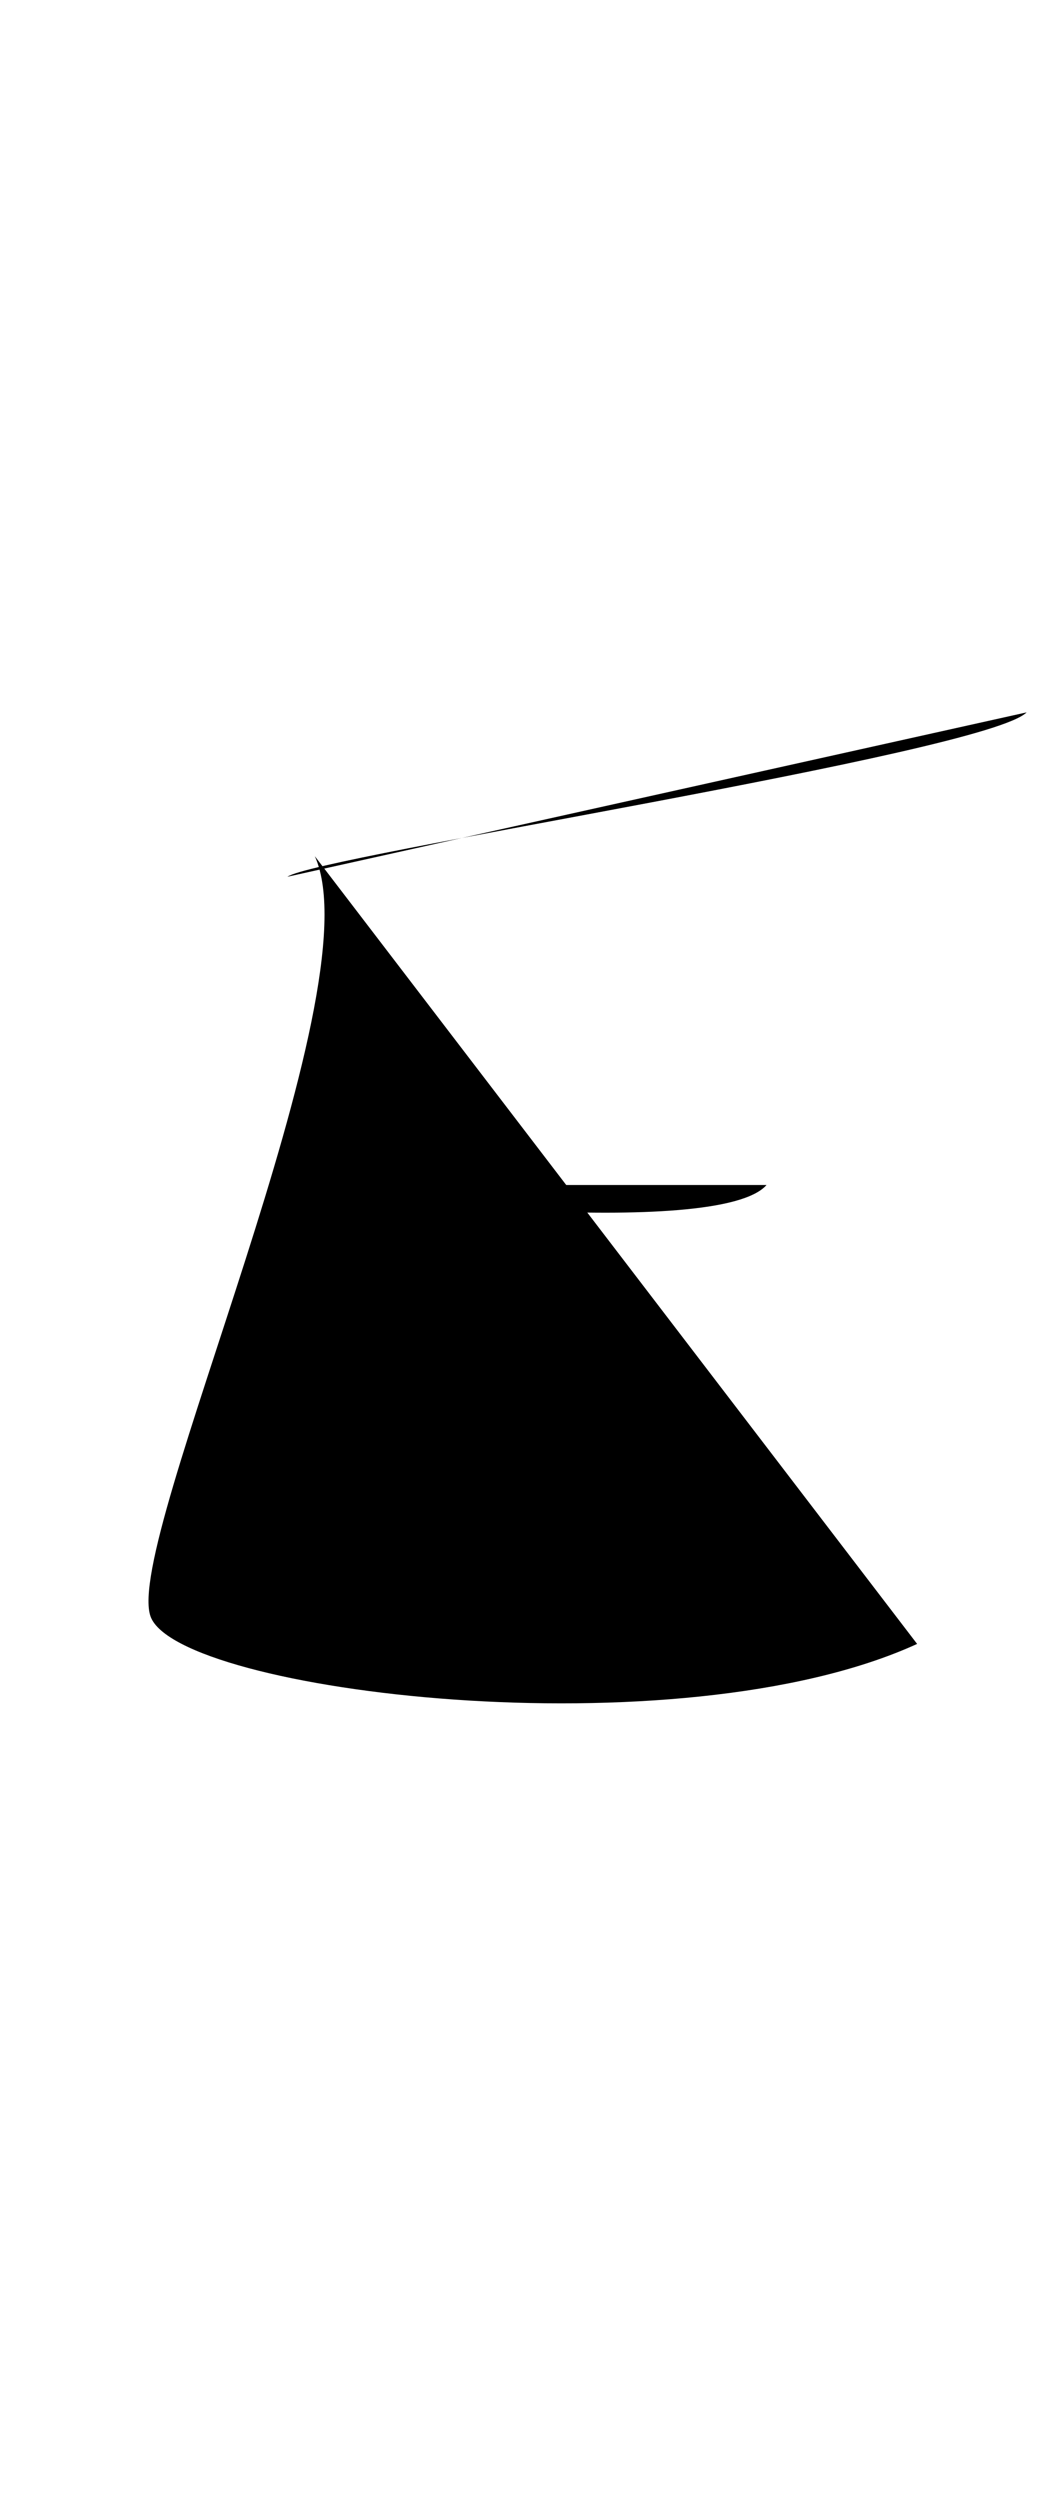  <svg version="1.1" id="Layer_1" xmlns="http://www.w3.org/2000/svg" xmlns:xlink="http://www.w3.org/1999/xlink" x="0px" y="0px" viewBox="0 0 15.4 36.5" enable-background="new 0 0 15.4 36.5" xml:space="preserve"> <path d=" M4.6,12.5c0.9,2-2.8,10-2.4,11.1s7.7,2,11.2,0.4"/> <path d=" M4.2,12.8c0.4-0.3,10.2-1.8,10.8-2.4"/> <path d=" M4.2,17.3c0.7,0.2,6.3,0.8,7,0"/> </svg> 